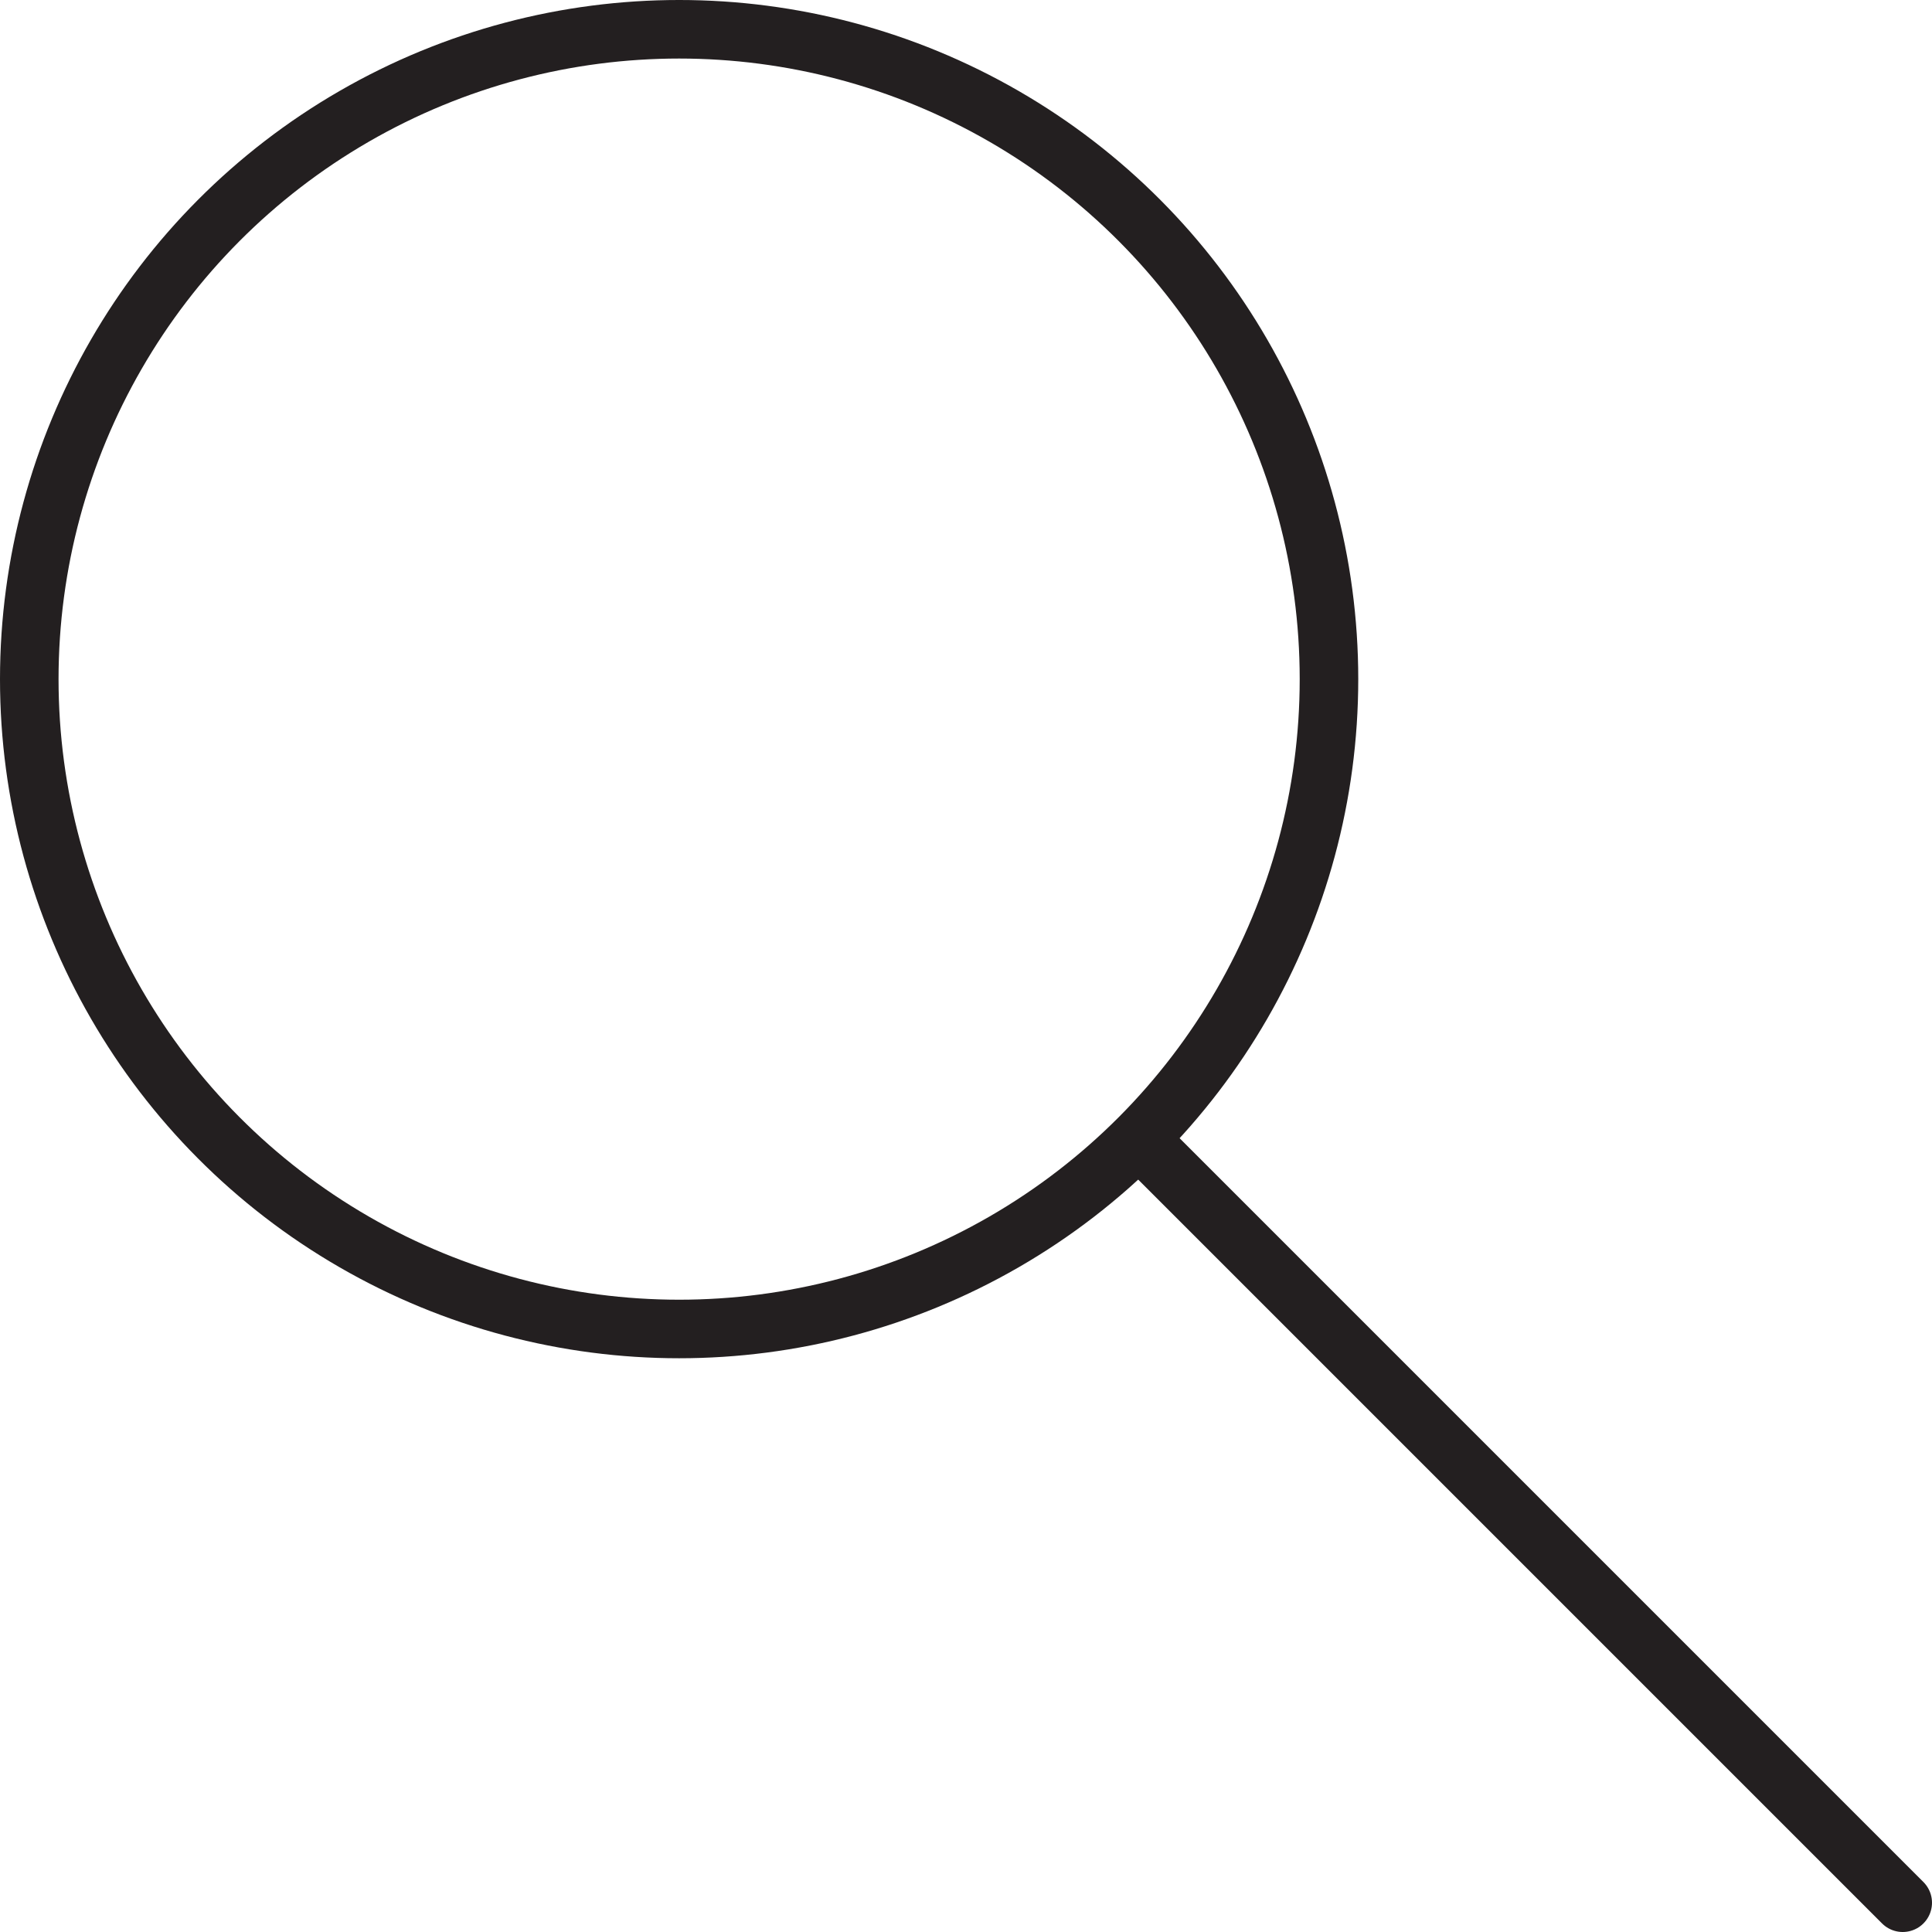 <?xml version="1.0" encoding="utf-8"?>
<!-- Generator: Adobe Illustrator 18.1.1, SVG Export Plug-In . SVG Version: 6.00 Build 0)  -->
<svg version="1.1" id="Layer_1" xmlns="http://www.w3.org/2000/svg" xmlns:xlink="http://www.w3.org/1999/xlink" x="0px" y="0px"
	 viewBox="0 0 33 33" enable-background="new 0 0 33 33" xml:space="preserve">
<g>
	<circle fill="none" stroke="#231F20" stroke-miterlimit="10" cx="11.6" cy="11.6" r="11.1"/>
	<line fill="none" stroke="#231F20" stroke-linecap="round" stroke-miterlimit="10" x1="19.5" y1="19.5" x2="32.5" y2="32.5"/>
</g>
</svg>
